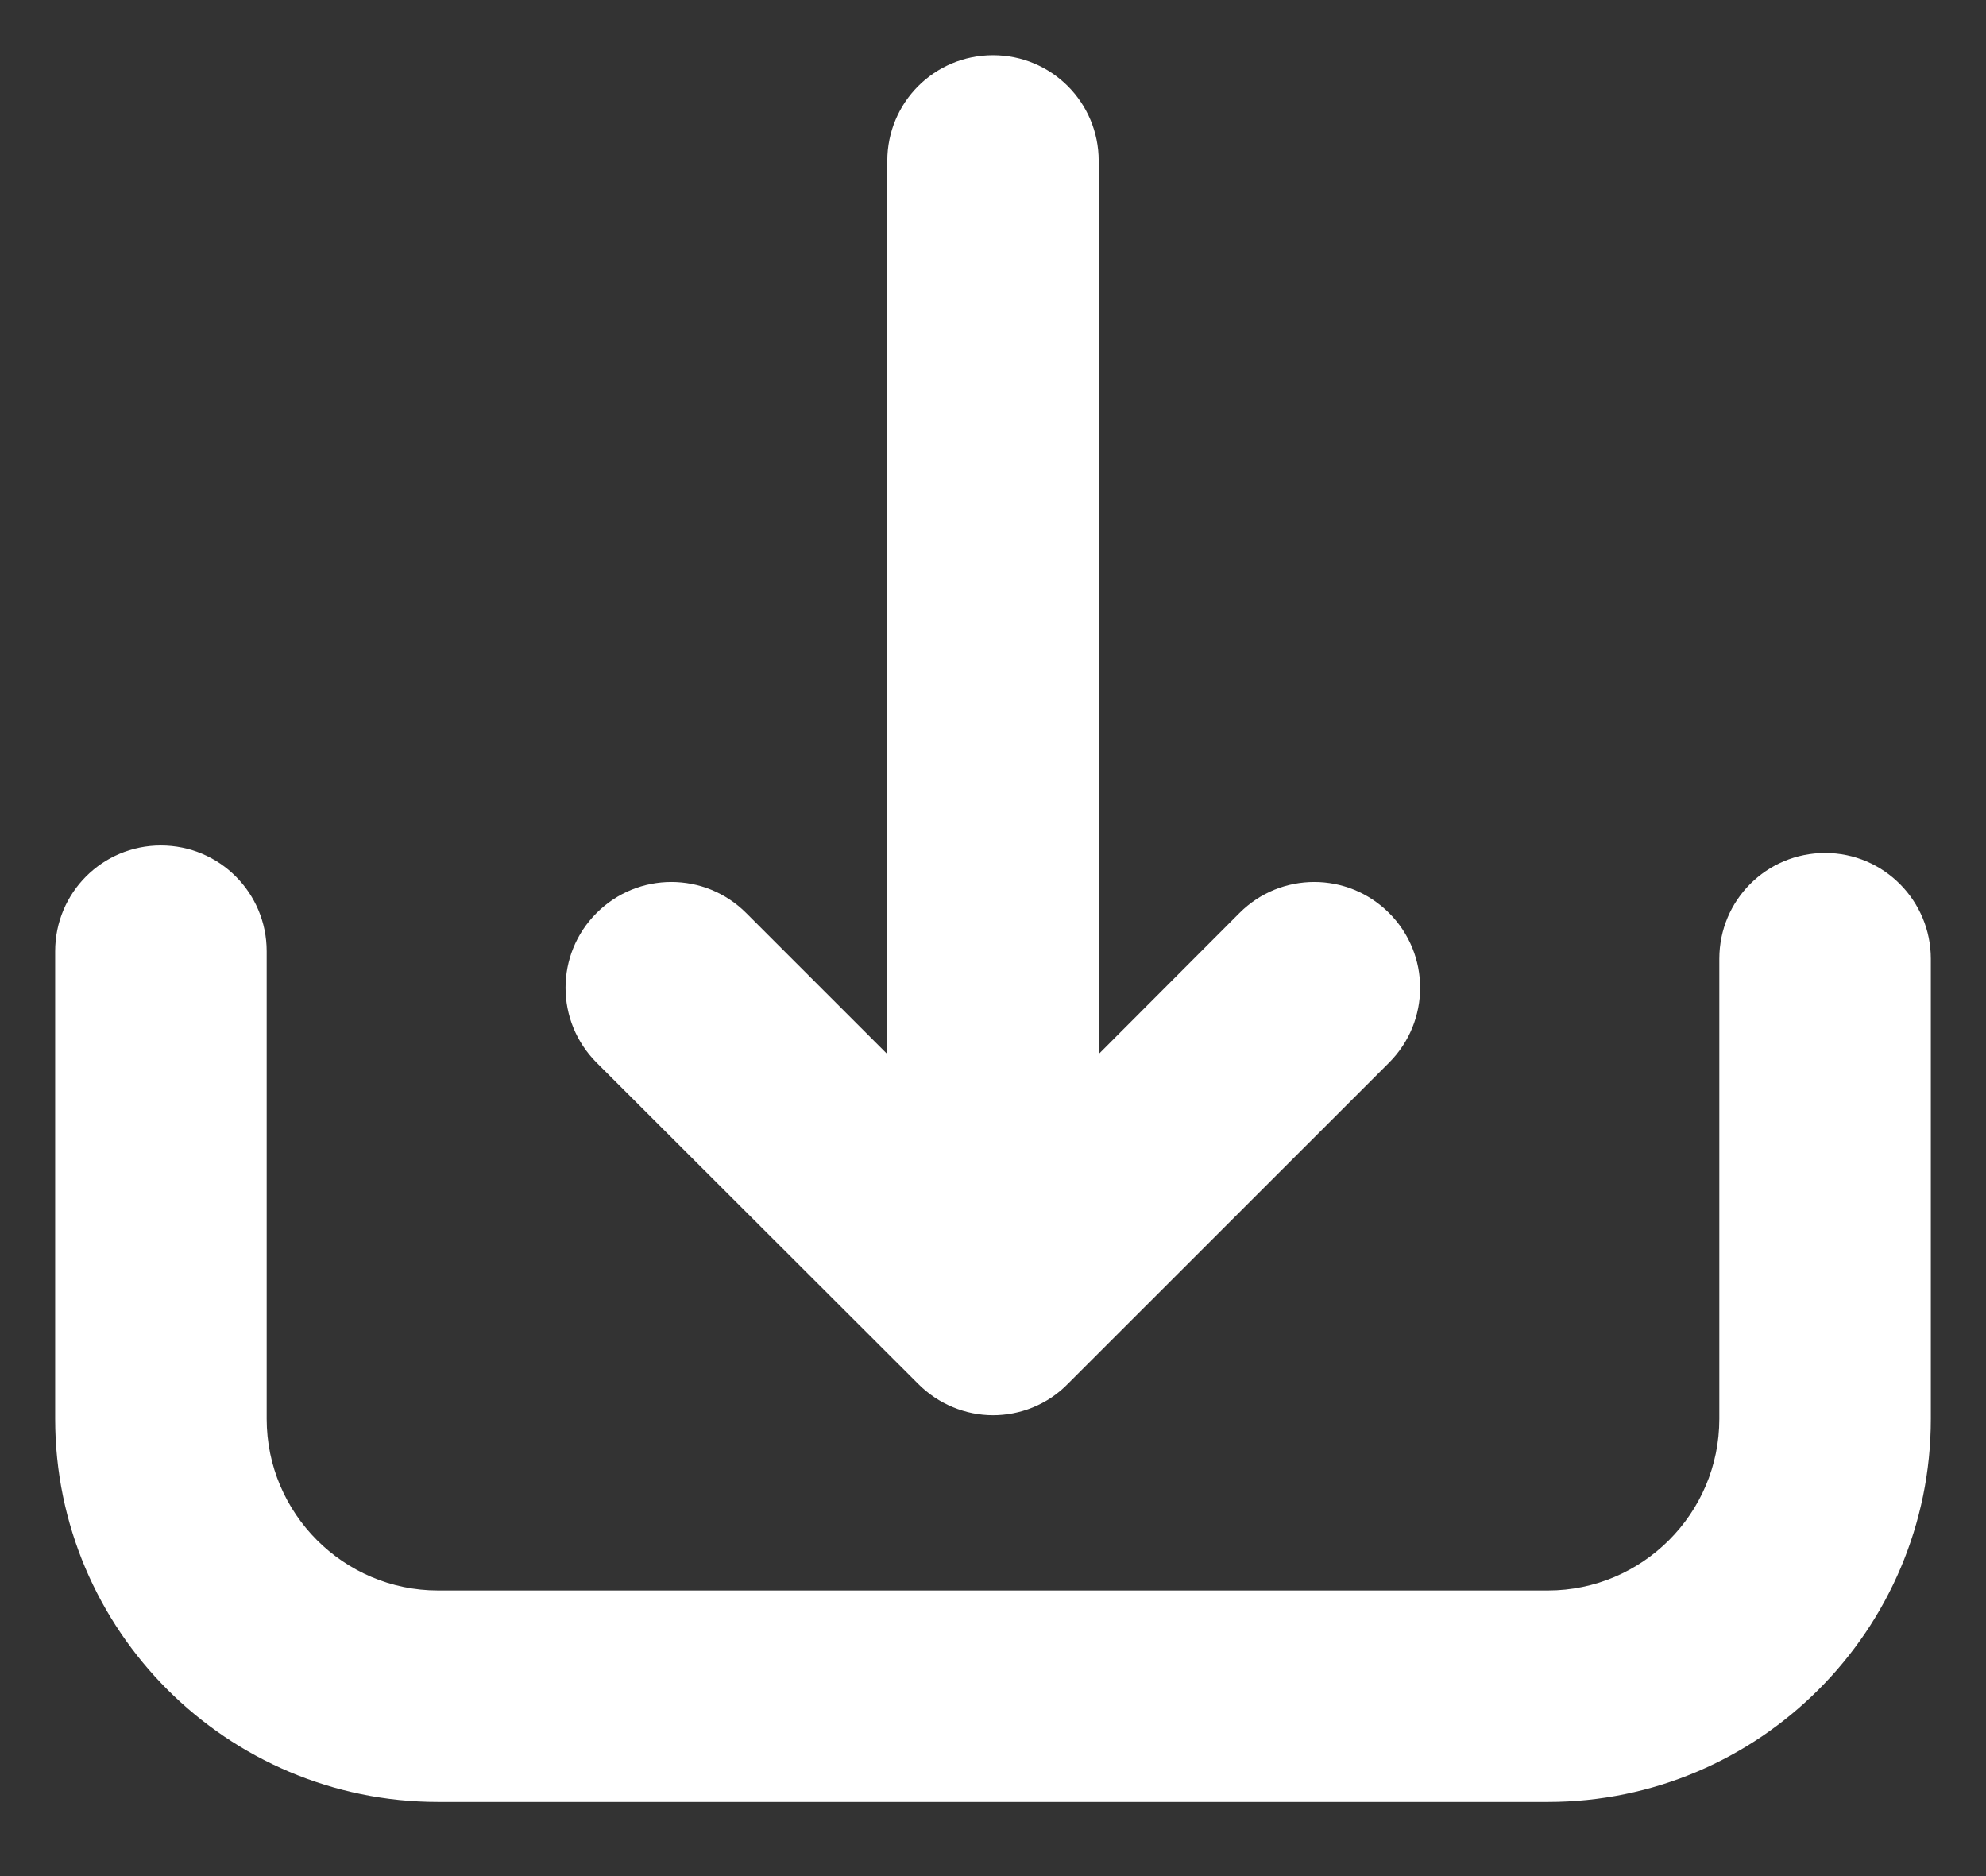 <svg width="18" height="17" viewBox="0 0 18 17" fill="none" xmlns="http://www.w3.org/2000/svg">
<rect x="0" y="0" width="18" height="17" fill="#333333" stroke="none"/>
<path fill-rule="evenodd" clip-rule="evenodd" d="M9 12.324C8.885 12.324 8.766 12.277 8.677 12.188L5.761 9.275C5.581 9.095 5.581 8.806 5.761 8.626C5.941 8.447 6.229 8.447 6.409 8.626L8.542 10.759V1.458C8.542 1.204 8.745 1 9 1C9.255 1 9.458 1.204 9.458 1.458V10.759L11.588 8.626C11.767 8.447 12.056 8.447 12.236 8.626C12.416 8.806 12.416 9.095 12.236 9.275L9.323 12.188C9.234 12.28 9.115 12.324 9 12.324ZM16.083 8.688C16.083 8.433 16.287 8.229 16.542 8.229C16.796 8.229 17 8.436 17 8.688V12.857C17 14.494 15.669 15.829 14.029 15.829H3.971C2.334 15.829 1 14.497 1 12.857V8.62C1 8.365 1.204 8.161 1.458 8.161C1.713 8.161 1.917 8.365 1.917 8.62V12.857C1.917 13.988 2.837 14.912 3.971 14.912H14.029C15.16 14.912 16.083 13.992 16.083 12.857V8.688Z" fill="white"/>
<path d="M8.677 12.188L9.031 11.835L9.031 11.835L8.677 12.188ZM5.761 9.275L5.407 9.629L5.407 9.629L5.761 9.275ZM6.409 8.626L6.056 8.98L6.409 8.626ZM8.542 10.759L8.188 11.113C8.331 11.255 8.546 11.298 8.733 11.221C8.92 11.143 9.042 10.961 9.042 10.759H8.542ZM9.458 10.759H8.958C8.958 10.961 9.08 11.144 9.267 11.221C9.454 11.298 9.669 11.255 9.812 11.112L9.458 10.759ZM11.588 8.626L11.234 8.273L11.234 8.273L11.588 8.626ZM12.236 9.275L12.59 9.629V9.629L12.236 9.275ZM9.323 12.188L8.969 11.835L8.962 11.842L9.323 12.188ZM8.324 12.542C8.505 12.723 8.751 12.824 9 12.824V11.824C9.01 11.824 9.017 11.826 9.02 11.828C9.024 11.829 9.028 11.832 9.031 11.835L8.324 12.542ZM5.407 9.629L8.324 12.542L9.031 11.835L6.114 8.921L5.407 9.629ZM5.407 8.273C5.032 8.648 5.032 9.253 5.407 9.629L6.114 8.921C6.121 8.928 6.126 8.939 6.126 8.951C6.126 8.962 6.121 8.973 6.114 8.98L5.407 8.273ZM6.763 8.273C6.388 7.898 5.782 7.898 5.407 8.273L6.114 8.98C6.108 8.987 6.096 8.992 6.085 8.992C6.074 8.992 6.062 8.987 6.056 8.98L6.763 8.273ZM8.895 10.405L6.763 8.273L6.056 8.98L8.188 11.113L8.895 10.405ZM8.042 1.458V10.759H9.042V1.458H8.042ZM9 0.5C8.469 0.5 8.042 0.928 8.042 1.458H9.042C9.042 1.467 9.037 1.479 9.029 1.487C9.021 1.496 9.009 1.5 9 1.5V0.5ZM9.958 1.458C9.958 0.928 9.531 0.5 9 0.5V1.5C8.991 1.5 8.98 1.496 8.971 1.487C8.963 1.479 8.958 1.467 8.958 1.458H9.958ZM9.958 10.759V1.458H8.958V10.759H9.958ZM11.234 8.273L9.105 10.406L9.812 11.112L11.941 8.98L11.234 8.273ZM12.59 8.273C12.214 7.898 11.609 7.898 11.234 8.273L11.941 8.98C11.934 8.987 11.923 8.992 11.912 8.992C11.9 8.992 11.889 8.987 11.883 8.98L12.59 8.273ZM12.59 9.629C12.965 9.253 12.965 8.648 12.59 8.273L11.883 8.98C11.876 8.973 11.871 8.962 11.871 8.951C11.871 8.939 11.876 8.928 11.883 8.921L12.59 9.629ZM9.676 12.542L12.59 9.629L11.883 8.921L8.969 11.835L9.676 12.542ZM9 12.824C9.24 12.824 9.493 12.732 9.683 12.535L8.962 11.842C8.976 11.828 8.991 11.824 9 11.824V12.824ZM16.542 7.729C16.011 7.729 15.583 8.157 15.583 8.688H16.583C16.583 8.697 16.579 8.708 16.57 8.716C16.562 8.725 16.551 8.729 16.542 8.729V7.729ZM17.5 8.688C17.5 8.163 17.075 7.729 16.542 7.729V8.729C16.518 8.729 16.5 8.71 16.5 8.688H17.5ZM17.5 12.857V8.688H16.5V12.857H17.5ZM14.029 16.328C15.945 16.328 17.5 14.77 17.5 12.857H16.5C16.5 14.218 15.392 15.329 14.029 15.329V16.328ZM3.971 16.328H14.029V15.329H3.971V16.328ZM0.5 12.857C0.5 14.774 2.059 16.328 3.971 16.328V15.329C2.61 15.329 1.5 14.221 1.5 12.857H0.5ZM0.5 8.62V12.857H1.5V8.62H0.5ZM1.458 7.661C0.928 7.661 0.5 8.089 0.5 8.62H1.5C1.5 8.629 1.496 8.64 1.487 8.649C1.479 8.657 1.467 8.661 1.458 8.661V7.661ZM2.417 8.62C2.417 8.089 1.989 7.661 1.458 7.661V8.661C1.449 8.661 1.438 8.657 1.43 8.649C1.421 8.64 1.417 8.629 1.417 8.62H2.417ZM2.417 12.857V8.62H1.417V12.857H2.417ZM3.971 14.412C3.114 14.412 2.417 13.713 2.417 12.857H1.417C1.417 14.264 2.56 15.412 3.971 15.412V14.412ZM14.029 14.412H3.971V15.412H14.029V14.412ZM15.583 12.857C15.583 13.715 14.884 14.412 14.029 14.412V15.412C15.435 15.412 16.583 14.268 16.583 12.857H15.583ZM15.583 8.688V12.857H16.583V8.688H15.583Z" fill="white"/>
</svg>

